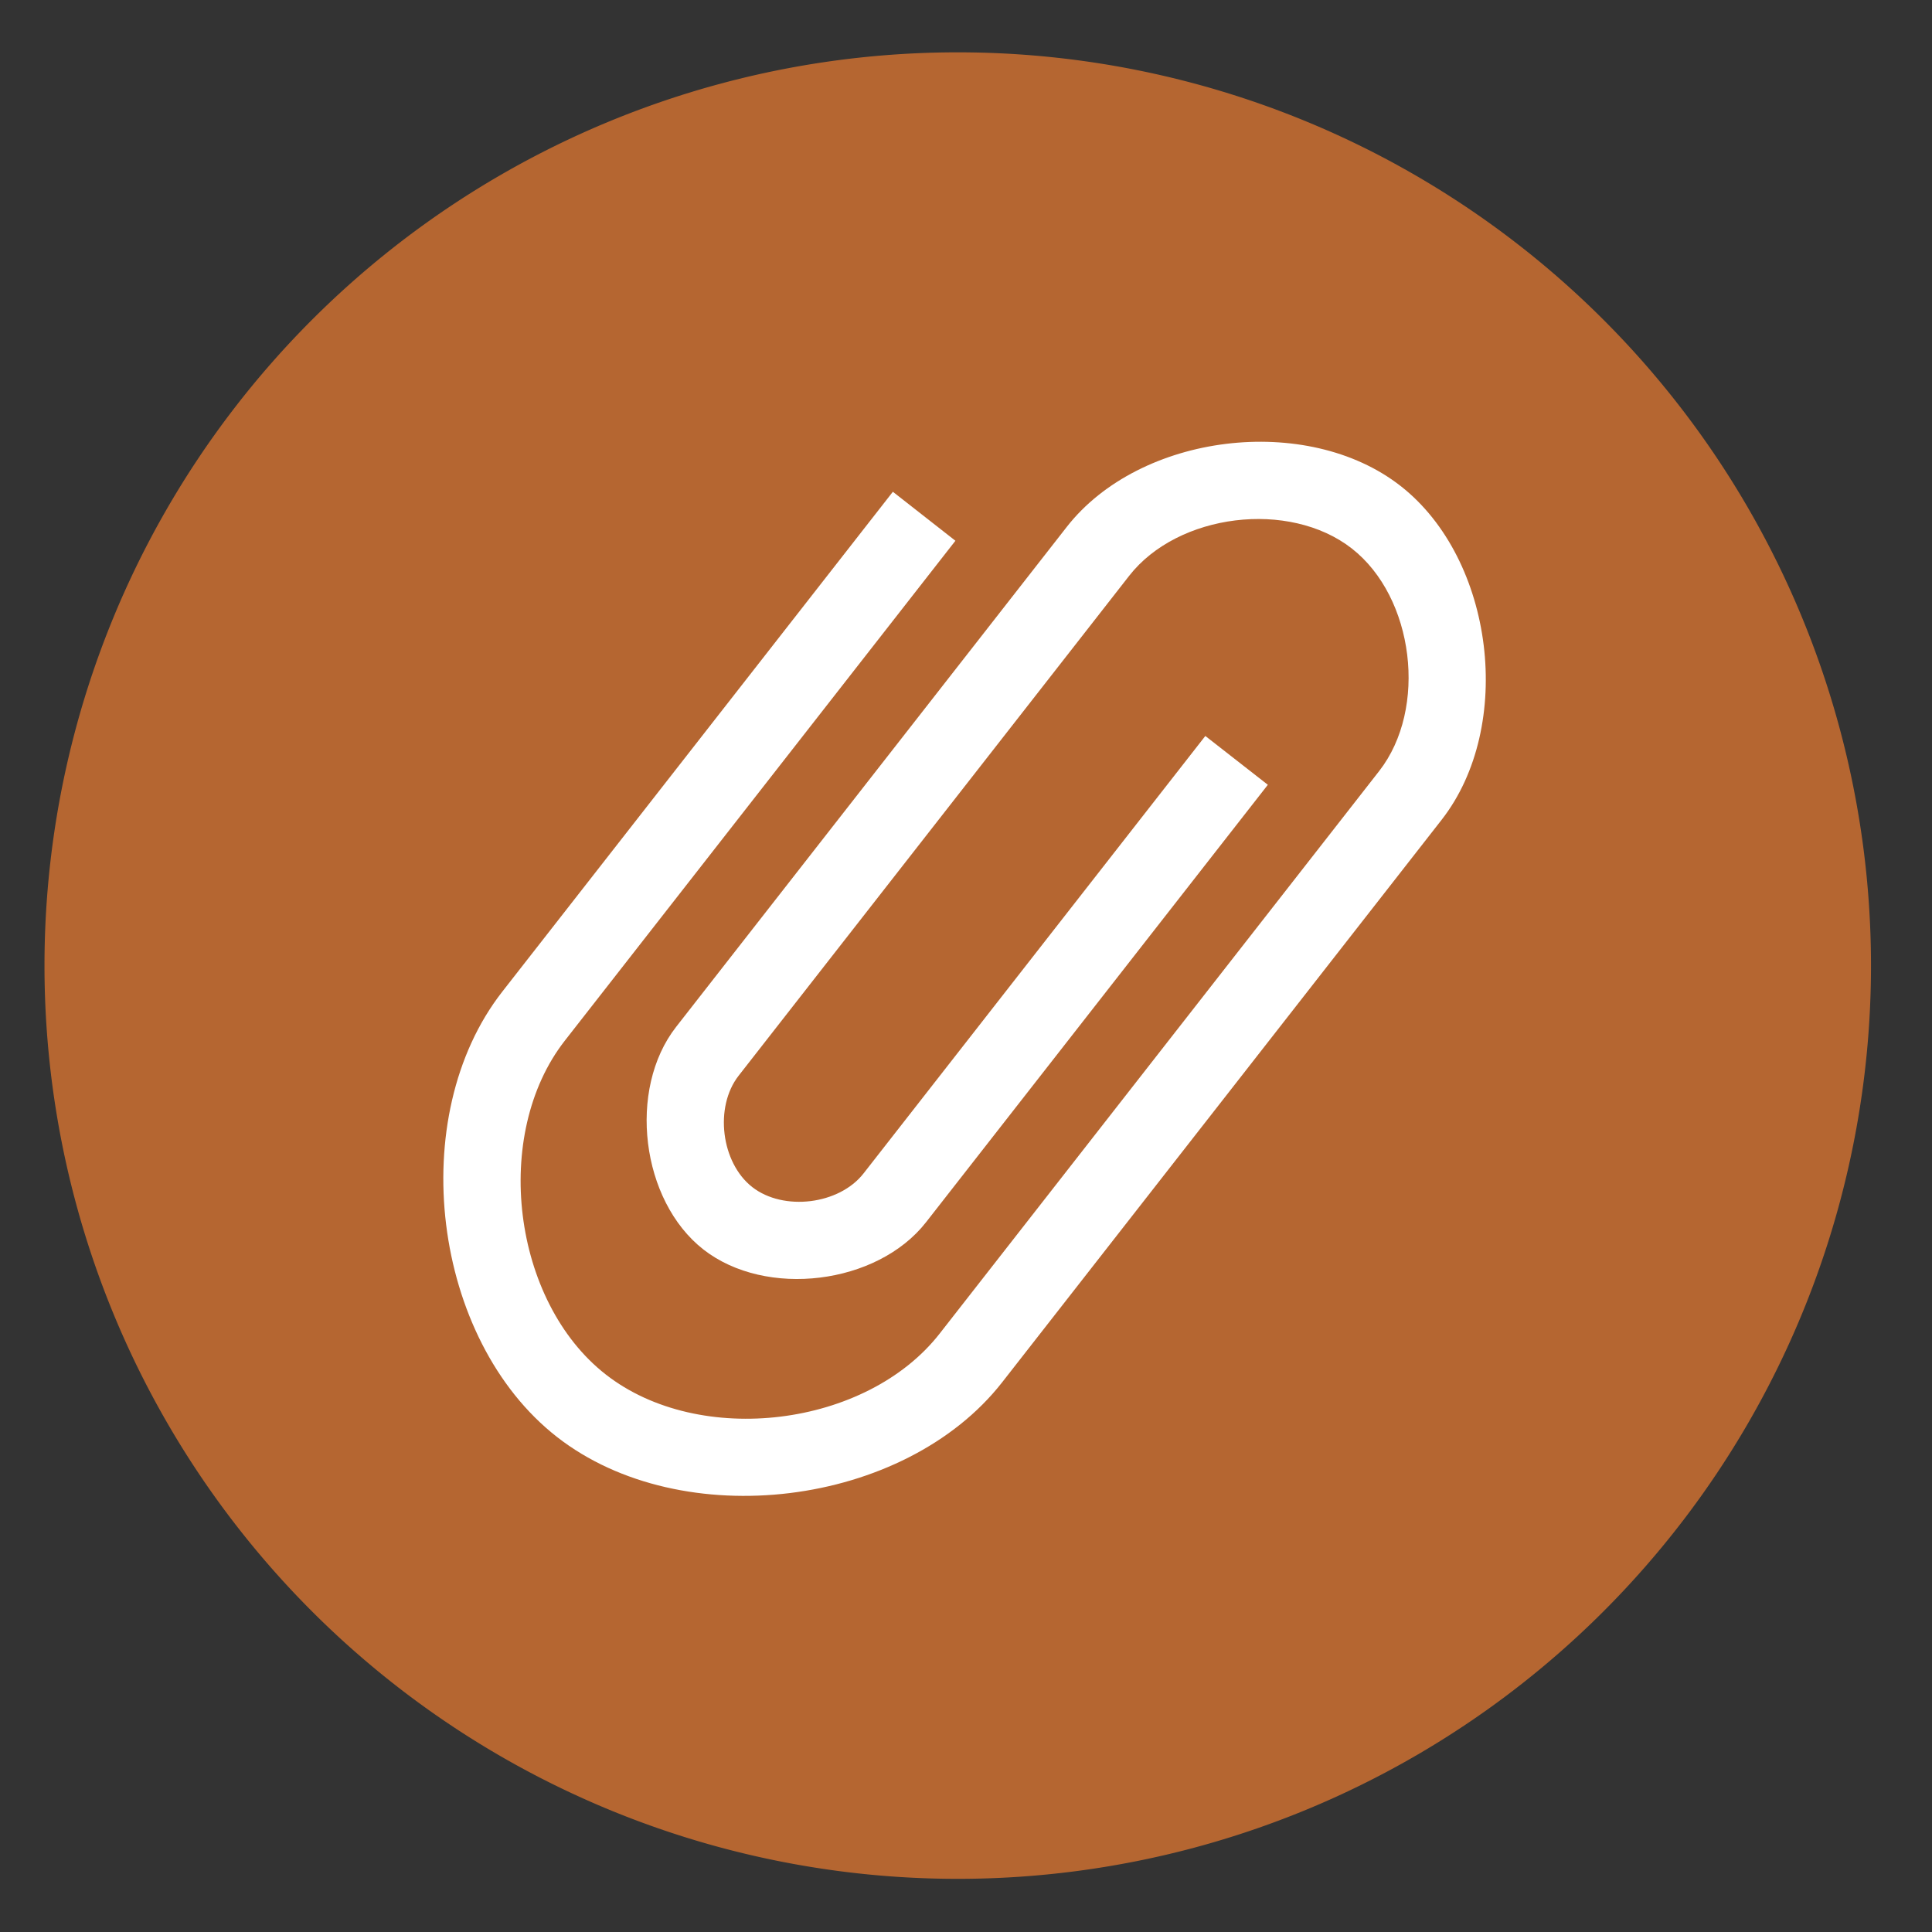 <svg height="48" width="48" xmlns="http://www.w3.org/2000/svg"><rect width="100%" height="100%" fill="#333333" stroke="none"/><path d="m44.322 27.405a19.73 19.73 0 0 1 -19.73 19.73 19.73 19.73 0 0 1 -19.73-19.73 19.73 19.73 0 0 1 19.73-19.73 19.73 19.73 0 0 1 19.73 19.73z" fill="#b76732" opacity=".99" transform="matrix(1.15 0 0 1.15 -4.486 -7.526)"/><path d="m23.737 13.435-9.704 12.42c-1.819 2.329-1.31 6.477 1.019 8.295 2.329 1.819 6.477 1.31 8.295-1.019l9.704-12.42 1.213-1.553c1.213-1.553.873-4.318-.679-5.531-1.553-1.213-4.318-.873-5.531.679l-1.213 1.553-7.278 9.315-1.213 1.553c-.605.776-.437 2.159.34 2.766.776.605 2.159.437 2.765-.34l8.491-10.868 1.553 1.213-8.491 10.867c-1.213 1.553-3.978 1.892-5.531.679-1.553-1.213-1.892-3.978-.679-5.531l1.213-1.553 8.491-10.867c1.819-2.329 5.968-2.838 8.295-1.019 2.329 1.819 2.838 5.968 1.019 8.295l-1.213 1.553-9.704 12.42c-2.426 3.105-7.957 3.784-11.062 1.358-3.105-2.426-3.784-7.957-1.358-11.062l9.704-12.42z" fill="#fff"/></svg>